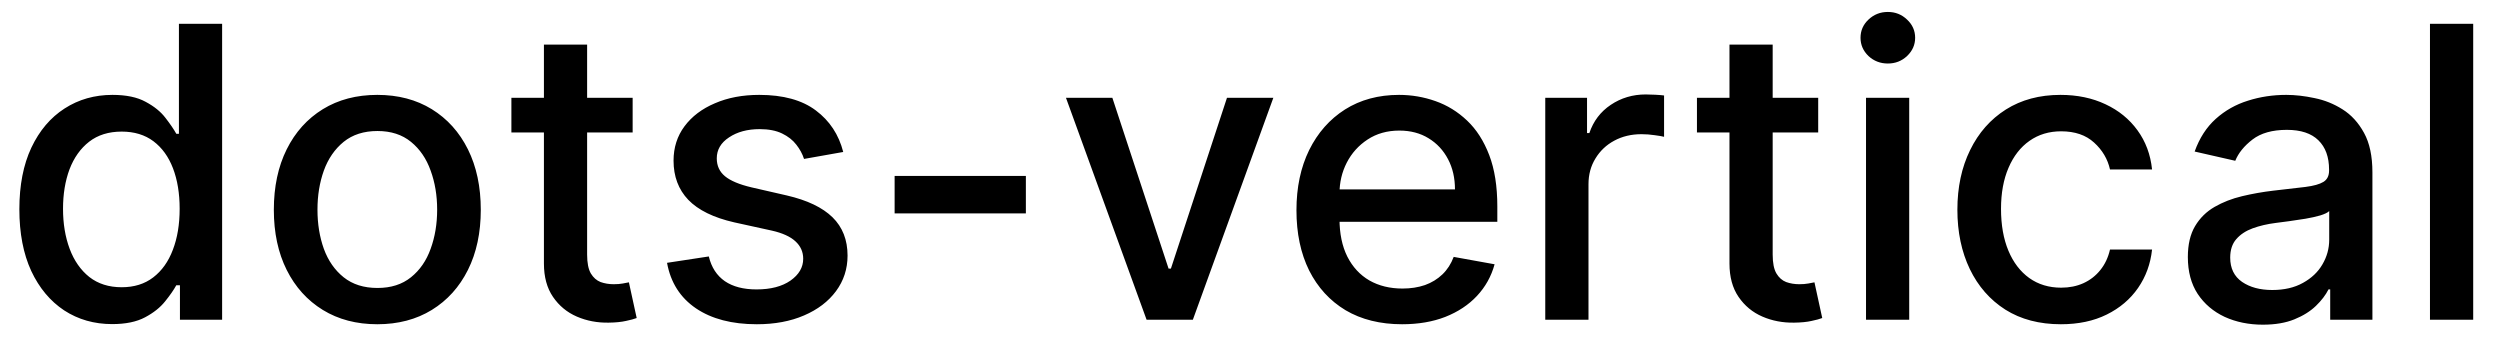 <svg width="86" height="12" viewBox="0 0 86 12" fill="none" xmlns="http://www.w3.org/2000/svg">
<path d="M3.858 11.149C3.241 11.149 2.691 10.992 2.207 10.677C1.727 10.359 1.349 9.906 1.074 9.32C0.802 8.73 0.666 8.022 0.666 7.197C0.666 6.371 0.804 5.665 1.079 5.079C1.357 4.492 1.738 4.043 2.222 3.732C2.706 3.42 3.255 3.264 3.868 3.264C4.342 3.264 4.723 3.344 5.011 3.503C5.303 3.659 5.528 3.841 5.688 4.05C5.85 4.259 5.976 4.442 6.065 4.602H6.155V0.818H7.641V11H6.19V9.812H6.065C5.976 9.974 5.847 10.16 5.678 10.369C5.512 10.577 5.283 10.76 4.991 10.915C4.7 11.071 4.322 11.149 3.858 11.149ZM4.186 9.881C4.614 9.881 4.975 9.769 5.27 9.543C5.568 9.315 5.794 8.998 5.946 8.594C6.102 8.189 6.18 7.719 6.18 7.182C6.18 6.652 6.103 6.188 5.951 5.79C5.799 5.392 5.575 5.082 5.28 4.86C4.985 4.638 4.62 4.527 4.186 4.527C3.739 4.527 3.366 4.643 3.067 4.875C2.769 5.107 2.544 5.424 2.391 5.825C2.242 6.226 2.168 6.678 2.168 7.182C2.168 7.692 2.244 8.151 2.396 8.559C2.549 8.967 2.774 9.29 3.072 9.528C3.374 9.764 3.745 9.881 4.186 9.881ZM12.98 11.154C12.264 11.154 11.639 10.99 11.105 10.662C10.572 10.334 10.157 9.875 9.862 9.285C9.567 8.695 9.42 8.005 9.42 7.217C9.42 6.424 9.567 5.732 9.862 5.138C10.157 4.545 10.572 4.085 11.105 3.756C11.639 3.428 12.264 3.264 12.98 3.264C13.695 3.264 14.32 3.428 14.854 3.756C15.387 4.085 15.802 4.545 16.097 5.138C16.392 5.732 16.539 6.424 16.539 7.217C16.539 8.005 16.392 8.695 16.097 9.285C15.802 9.875 15.387 10.334 14.854 10.662C14.32 10.99 13.695 11.154 12.98 11.154ZM12.985 9.906C13.449 9.906 13.833 9.784 14.138 9.538C14.443 9.293 14.668 8.967 14.814 8.559C14.963 8.151 15.038 7.702 15.038 7.212C15.038 6.724 14.963 6.277 14.814 5.869C14.668 5.458 14.443 5.129 14.138 4.88C13.833 4.631 13.449 4.507 12.985 4.507C12.517 4.507 12.129 4.631 11.821 4.88C11.516 5.129 11.289 5.458 11.14 5.869C10.994 6.277 10.921 6.724 10.921 7.212C10.921 7.702 10.994 8.151 11.14 8.559C11.289 8.967 11.516 9.293 11.821 9.538C12.129 9.784 12.517 9.906 12.985 9.906ZM21.763 3.364V4.557H17.592V3.364H21.763ZM18.711 1.534H20.197V8.758C20.197 9.046 20.24 9.263 20.326 9.409C20.413 9.552 20.524 9.649 20.659 9.702C20.799 9.752 20.95 9.777 21.112 9.777C21.231 9.777 21.336 9.769 21.425 9.752C21.515 9.736 21.584 9.722 21.634 9.712L21.902 10.94C21.816 10.973 21.694 11.007 21.534 11.04C21.375 11.076 21.177 11.096 20.938 11.099C20.547 11.106 20.182 11.037 19.844 10.891C19.506 10.745 19.233 10.519 19.024 10.214C18.815 9.91 18.711 9.527 18.711 9.066V1.534ZM29.007 5.228L27.659 5.467C27.603 5.294 27.514 5.13 27.391 4.974C27.272 4.819 27.109 4.691 26.904 4.592C26.698 4.492 26.441 4.442 26.133 4.442C25.712 4.442 25.361 4.537 25.079 4.726C24.797 4.911 24.657 5.152 24.657 5.447C24.657 5.702 24.751 5.907 24.94 6.063C25.129 6.219 25.434 6.347 25.855 6.446L27.068 6.724C27.77 6.887 28.294 7.137 28.639 7.475C28.983 7.813 29.156 8.252 29.156 8.793C29.156 9.25 29.023 9.658 28.758 10.016C28.496 10.37 28.13 10.649 27.659 10.851C27.192 11.053 26.65 11.154 26.034 11.154C25.179 11.154 24.481 10.972 23.941 10.607C23.4 10.239 23.069 9.717 22.946 9.041L24.383 8.822C24.473 9.197 24.657 9.48 24.935 9.673C25.213 9.862 25.576 9.956 26.024 9.956C26.511 9.956 26.9 9.855 27.192 9.653C27.484 9.447 27.63 9.197 27.63 8.902C27.63 8.663 27.54 8.463 27.361 8.3C27.186 8.138 26.915 8.015 26.551 7.933L25.258 7.649C24.546 7.487 24.019 7.228 23.677 6.874C23.339 6.519 23.17 6.07 23.17 5.526C23.17 5.076 23.296 4.681 23.548 4.343C23.8 4.005 24.148 3.741 24.592 3.553C25.036 3.36 25.545 3.264 26.118 3.264C26.944 3.264 27.593 3.443 28.067 3.801C28.541 4.156 28.854 4.631 29.007 5.228ZM35.29 6.053V7.341H30.775V6.053H35.29ZM43.803 3.364L41.034 11H39.443L36.669 3.364H38.265L40.199 9.24H40.279L42.208 3.364H43.803ZM48.232 11.154C47.48 11.154 46.832 10.993 46.288 10.672C45.748 10.347 45.33 9.891 45.035 9.305C44.743 8.715 44.598 8.024 44.598 7.232C44.598 6.449 44.743 5.76 45.035 5.163C45.33 4.567 45.741 4.101 46.268 3.766C46.798 3.432 47.418 3.264 48.127 3.264C48.558 3.264 48.976 3.335 49.38 3.478C49.785 3.62 50.148 3.844 50.469 4.149C50.791 4.454 51.044 4.85 51.23 5.337C51.415 5.821 51.508 6.41 51.508 7.102V7.629H45.438V6.516H50.051C50.051 6.125 49.972 5.778 49.813 5.477C49.654 5.172 49.43 4.931 49.142 4.756C48.857 4.58 48.522 4.492 48.137 4.492C47.72 4.492 47.355 4.595 47.044 4.8C46.735 5.003 46.497 5.268 46.328 5.596C46.162 5.921 46.079 6.274 46.079 6.655V7.525C46.079 8.035 46.169 8.469 46.348 8.827C46.53 9.185 46.783 9.459 47.108 9.648C47.433 9.833 47.813 9.926 48.247 9.926C48.529 9.926 48.785 9.886 49.017 9.807C49.249 9.724 49.45 9.601 49.619 9.439C49.788 9.277 49.917 9.076 50.007 8.837L51.414 9.091C51.301 9.505 51.099 9.868 50.807 10.18C50.519 10.488 50.156 10.728 49.718 10.901C49.284 11.07 48.789 11.154 48.232 11.154ZM53.157 11V3.364H54.594V4.577H54.674C54.813 4.166 55.058 3.843 55.41 3.607C55.764 3.369 56.165 3.249 56.613 3.249C56.706 3.249 56.815 3.253 56.941 3.259C57.07 3.266 57.171 3.274 57.244 3.284V4.706C57.184 4.689 57.078 4.671 56.926 4.651C56.773 4.628 56.621 4.616 56.469 4.616C56.117 4.616 55.804 4.691 55.529 4.84C55.257 4.986 55.042 5.19 54.883 5.452C54.724 5.71 54.644 6.005 54.644 6.337V11H53.157ZM62.546 3.364V4.557H58.375V3.364H62.546ZM59.494 1.534H60.98V8.758C60.98 9.046 61.023 9.263 61.11 9.409C61.196 9.552 61.307 9.649 61.443 9.702C61.582 9.752 61.733 9.777 61.895 9.777C62.014 9.777 62.119 9.769 62.208 9.752C62.298 9.736 62.367 9.722 62.417 9.712L62.685 10.94C62.599 10.973 62.477 11.007 62.318 11.04C62.159 11.076 61.96 11.096 61.721 11.099C61.33 11.106 60.965 11.037 60.627 10.891C60.289 10.745 60.016 10.519 59.807 10.214C59.598 9.91 59.494 9.527 59.494 9.066V1.534ZM64.191 11V3.364H65.677V11H64.191ZM64.941 2.185C64.683 2.185 64.461 2.099 64.275 1.927C64.093 1.751 64.002 1.542 64.002 1.3C64.002 1.055 64.093 0.846 64.275 0.674C64.461 0.498 64.683 0.411 64.941 0.411C65.2 0.411 65.42 0.498 65.603 0.674C65.788 0.846 65.881 1.055 65.881 1.3C65.881 1.542 65.788 1.751 65.603 1.927C65.42 2.099 65.2 2.185 64.941 2.185ZM70.894 11.154C70.154 11.154 69.518 10.987 68.985 10.652C68.454 10.314 68.047 9.848 67.761 9.255C67.477 8.662 67.334 7.982 67.334 7.217C67.334 6.441 67.48 5.757 67.772 5.163C68.063 4.567 68.474 4.101 69.004 3.766C69.535 3.432 70.159 3.264 70.879 3.264C71.459 3.264 71.976 3.372 72.43 3.587C72.884 3.799 73.25 4.098 73.529 4.482C73.81 4.867 73.978 5.316 74.031 5.83H72.584C72.504 5.472 72.322 5.163 72.037 4.905C71.755 4.646 71.377 4.517 70.904 4.517C70.489 4.517 70.126 4.626 69.815 4.845C69.507 5.061 69.266 5.369 69.094 5.77C68.922 6.168 68.835 6.638 68.835 7.182C68.835 7.739 68.92 8.219 69.089 8.624C69.258 9.028 69.497 9.341 69.805 9.563C70.116 9.785 70.483 9.896 70.904 9.896C71.185 9.896 71.441 9.845 71.669 9.742C71.901 9.636 72.095 9.485 72.251 9.29C72.41 9.094 72.521 8.859 72.584 8.584H74.031C73.978 9.078 73.817 9.518 73.549 9.906C73.28 10.294 72.92 10.599 72.47 10.821C72.022 11.043 71.497 11.154 70.894 11.154ZM77.843 11.169C77.359 11.169 76.921 11.079 76.53 10.901C76.139 10.718 75.829 10.455 75.6 10.11C75.375 9.765 75.262 9.343 75.262 8.842C75.262 8.411 75.345 8.057 75.511 7.778C75.677 7.5 75.9 7.28 76.182 7.117C76.464 6.955 76.779 6.832 77.127 6.749C77.475 6.666 77.829 6.603 78.191 6.56C78.648 6.507 79.019 6.464 79.304 6.431C79.589 6.395 79.796 6.337 79.926 6.257C80.055 6.178 80.12 6.048 80.12 5.869V5.835C80.12 5.4 79.997 5.064 79.752 4.825C79.51 4.587 79.149 4.467 78.668 4.467C78.168 4.467 77.773 4.578 77.485 4.8C77.2 5.019 77.002 5.263 76.893 5.531L75.496 5.213C75.662 4.749 75.904 4.375 76.222 4.089C76.543 3.801 76.913 3.592 77.331 3.463C77.748 3.33 78.187 3.264 78.648 3.264C78.953 3.264 79.276 3.301 79.618 3.374C79.962 3.443 80.284 3.572 80.582 3.761C80.884 3.95 81.131 4.22 81.323 4.572C81.515 4.92 81.611 5.372 81.611 5.929V11H80.159V9.956H80.1C80.004 10.148 79.859 10.337 79.667 10.523C79.475 10.708 79.228 10.863 78.927 10.985C78.625 11.108 78.264 11.169 77.843 11.169ZM78.166 9.976C78.577 9.976 78.928 9.895 79.22 9.732C79.515 9.57 79.739 9.358 79.891 9.096C80.047 8.831 80.125 8.547 80.125 8.246V7.261C80.072 7.314 79.969 7.364 79.816 7.411C79.667 7.454 79.497 7.492 79.304 7.525C79.112 7.555 78.925 7.583 78.743 7.609C78.56 7.633 78.408 7.652 78.285 7.669C77.997 7.705 77.733 7.767 77.495 7.853C77.259 7.939 77.07 8.063 76.928 8.226C76.789 8.385 76.719 8.597 76.719 8.862C76.719 9.23 76.855 9.509 77.127 9.697C77.399 9.883 77.745 9.976 78.166 9.976ZM85.078 0.818V11H83.591V0.818H85.078Z" fill="black"/>
</svg>
